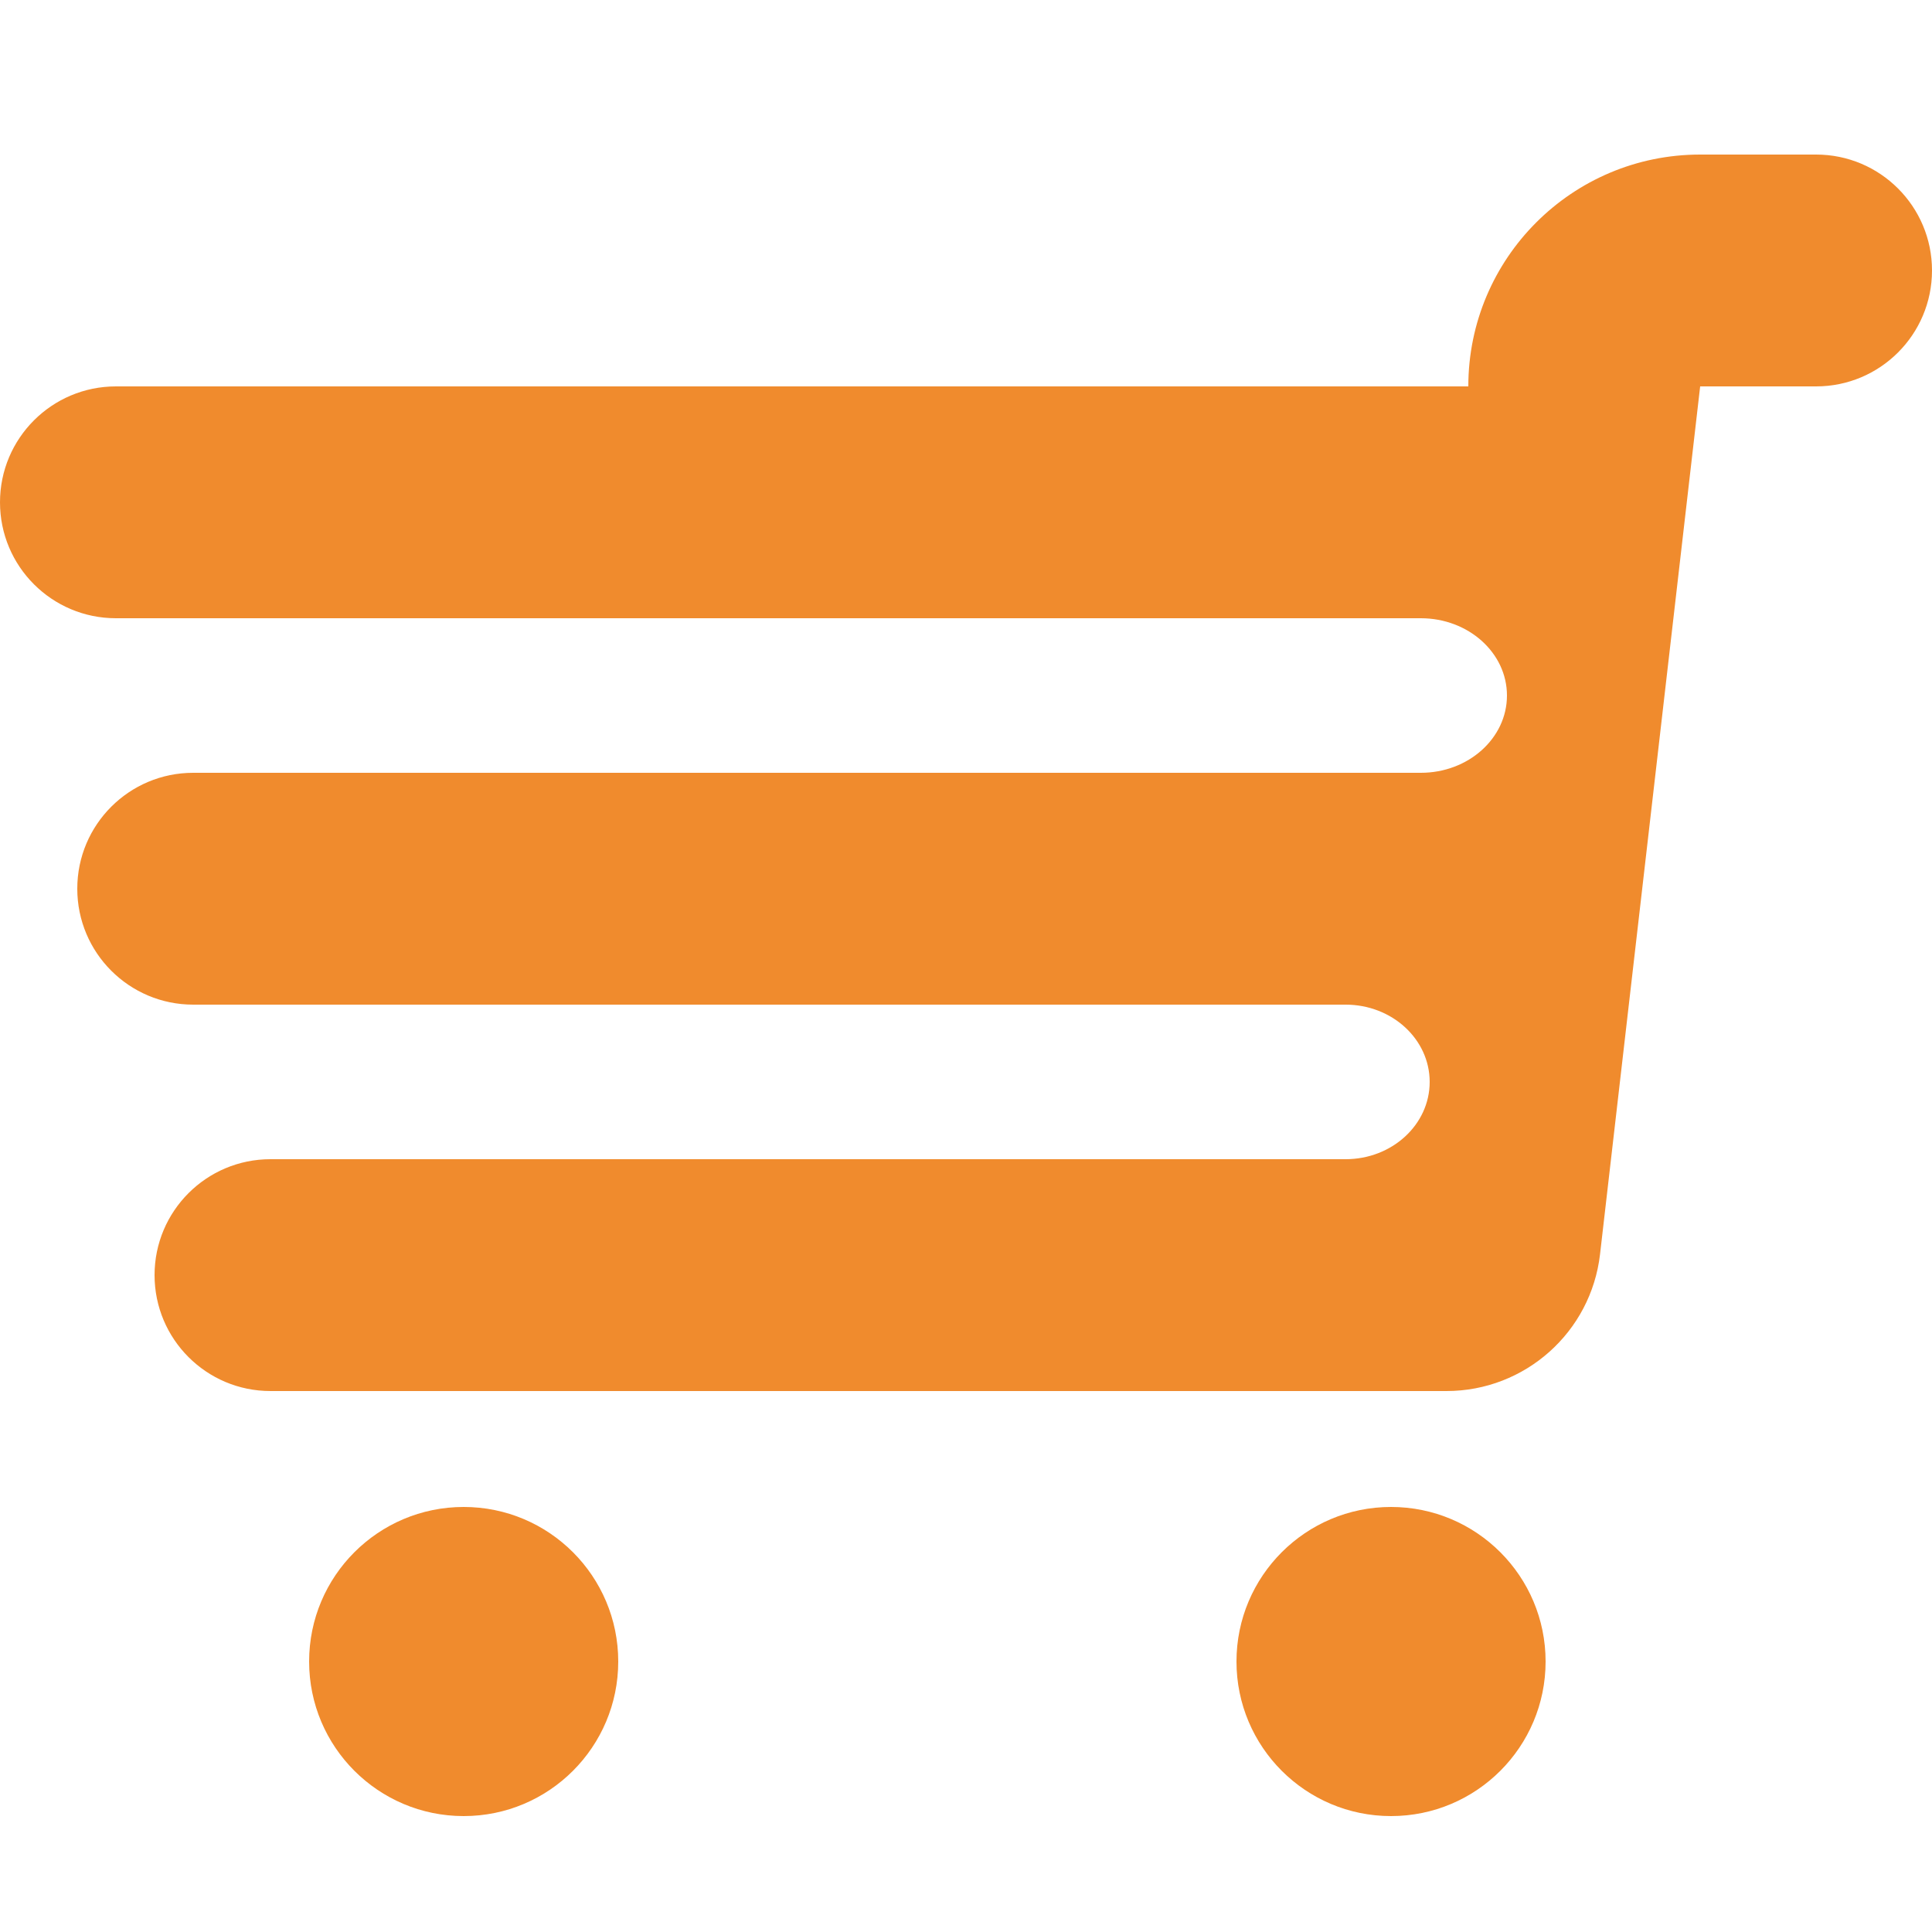 <svg width="50" height="50" viewBox="0 0 50 50" fill="none" xmlns="http://www.w3.org/2000/svg">
<path fill-rule="evenodd" clip-rule="evenodd" d="M38 10C38 6.686 40.686 4 44 4H47C48.657 4 50 5.343 50 7C50 8.657 48.657 10 47 10H44L41.409 32.459C41.176 34.477 39.467 36 37.435 36H12H9.829H7C5.343 36 4 34.657 4 33C4 31.343 5.343 30 7 30H8.484H34.824C36.026 30 37 29.105 37 28C37 26.895 36.026 26 34.824 26H7.587H5C3.343 26 2 24.657 2 23C2 21.343 3.343 20 5 20H6.242H36.771C38.002 20 39 19.105 39 18C39 16.895 38.002 16 36.771 16H5.345H3C1.343 16 0 14.657 0 13C0 11.343 1.343 10 3 10H4H14H38ZM36 39C38.209 39 40 40.791 40 43C40 45.209 38.209 47 36 47C33.791 47 32 45.209 32 43C32 40.791 33.791 39 36 39ZM16 43C16 40.791 14.209 39 12 39C9.791 39 8 40.791 8 43C8 45.209 9.791 47 12 47C14.209 47 16 45.209 16 43Z" fill="#F08B2D"/>
</svg>
